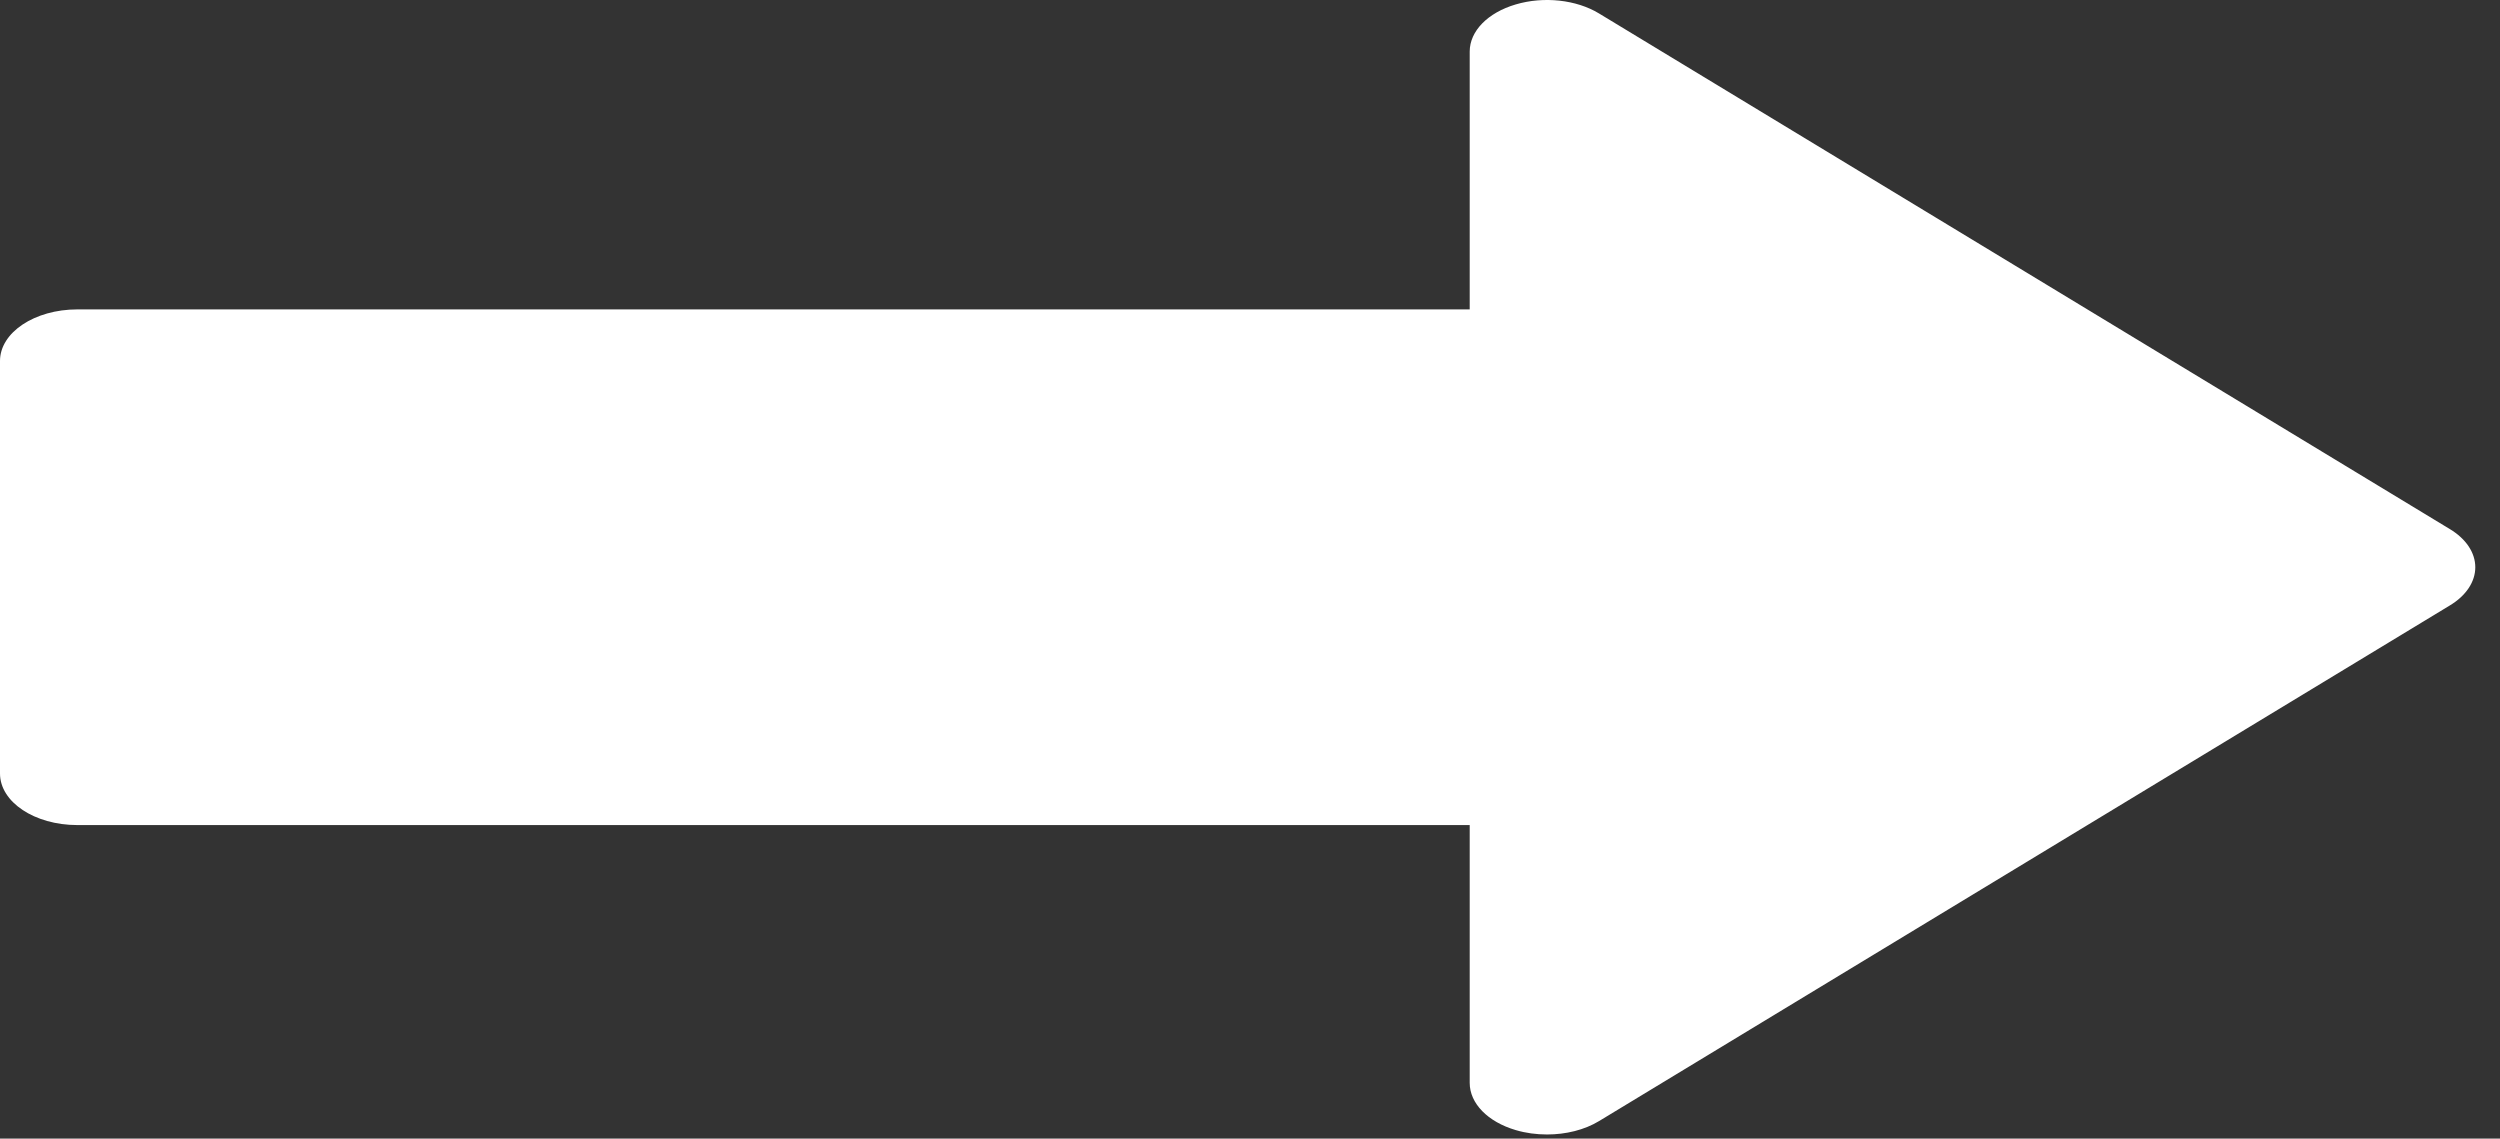 <?xml version="1.0" encoding="UTF-8" standalone="no"?><!DOCTYPE svg PUBLIC "-//W3C//DTD SVG 1.1//EN" "http://www.w3.org/Graphics/SVG/1.1/DTD/svg11.dtd"><svg width="100%" height="100%" viewBox="0 0 101 46" version="1.1" xmlns="http://www.w3.org/2000/svg" xmlns:xlink="http://www.w3.org/1999/xlink" xml:space="preserve" xmlns:serif="http://www.serif.com/" style="fill-rule:evenodd;clip-rule:evenodd;stroke-linejoin:round;stroke-miterlimit:2;"><rect x="0" y="0" width="101" height="46" fill="#333333" stroke="none"/><path d="M100.002,22.917c0,0.587 -0.372,1.147 -1.025,1.541l-34.376,20.834c-0.587,0.356 -1.337,0.541 -2.1,0.541c-0.428,0 -0.859,-0.056 -1.265,-0.177c-1.132,-0.333 -1.86,-1.081 -1.86,-1.906l0,-10.417l-56.251,0c-1.728,0 -3.125,-0.931 -3.125,-2.083l0,-16.667c0,-1.15 1.397,-2.083 3.125,-2.083l56.251,-0l0,-10.417c0,-0.825 0.728,-1.571 1.86,-1.904c1.131,-0.335 2.45,-0.192 3.365,0.365l34.376,20.833c0.653,0.394 1.025,0.954 1.025,1.54Z" style="fill:#fff;fill-rule:nonzero;"/></svg>